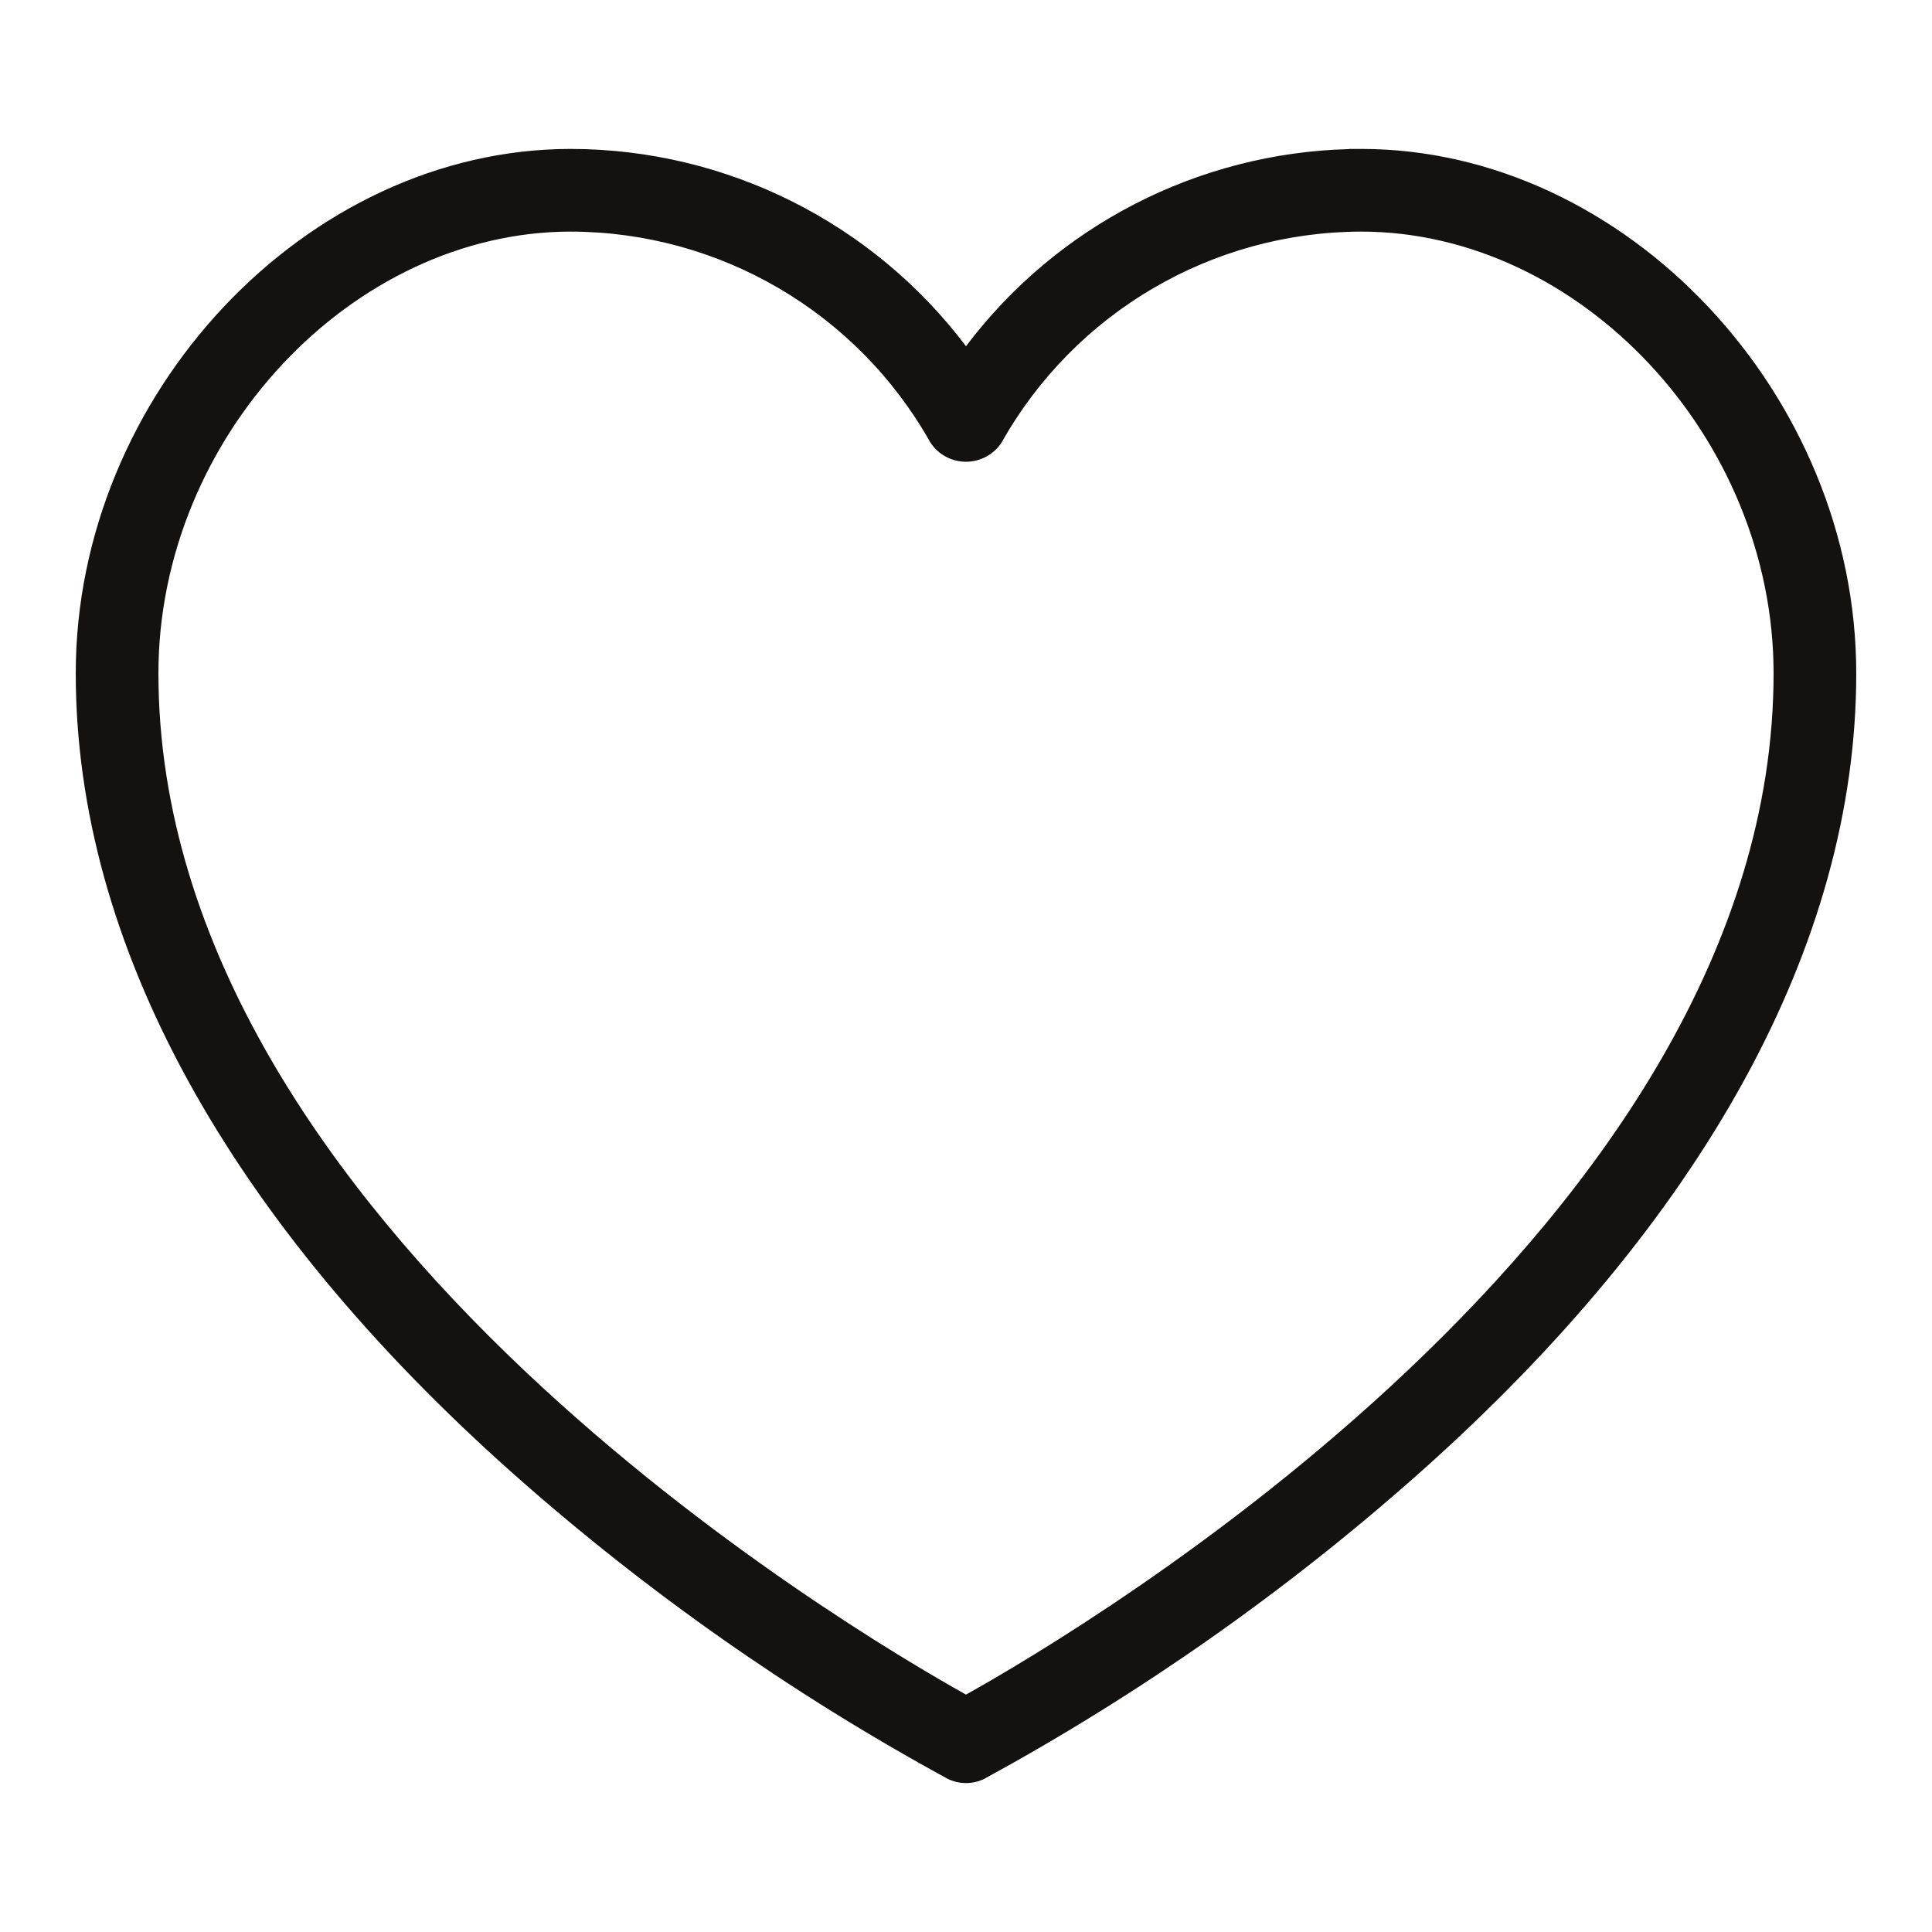 <svg width="24" height="24" viewBox="0 0 24 24" fill="none" xmlns="http://www.w3.org/2000/svg">
<path d="M16.909 2C14.954 2.003 13.123 2.957 12 4.556C10.876 2.957 9.045 2.003 7.091 2C3.894 2 1.091 4.974 1.091 8.364C1.091 11.667 2.956 15.07 6.486 18.204C8.121 19.653 9.915 20.913 11.833 21.959C11.938 22.014 12.062 22.014 12.167 21.959C14.084 20.913 15.878 19.653 17.512 18.204C21.044 15.07 22.909 11.667 22.909 8.364C22.909 4.974 20.105 2 16.909 2V2ZM12 21.223C10.664 20.486 1.818 15.337 1.818 8.364C1.818 5.361 4.282 2.727 7.091 2.727C8.994 2.731 10.748 3.757 11.683 5.415C11.753 5.522 11.872 5.586 12 5.586C12.128 5.586 12.247 5.522 12.317 5.415C13.252 3.757 15.006 2.731 16.909 2.727C19.718 2.727 22.182 5.361 22.182 8.364C22.182 15.337 13.335 20.486 12 21.223Z" fill="#141211"/>
<path fill-rule="evenodd" clip-rule="evenodd" d="M0.941 8.364C0.941 4.9 3.803 1.85 7.091 1.85H7.091C9.025 1.853 10.84 2.764 12 4.301C13.129 2.803 14.882 1.901 16.759 1.852V1.85H16.909C20.196 1.85 23.059 4.9 23.059 8.364C23.059 11.726 21.161 15.166 17.612 18.316L17.612 18.316C15.969 19.773 14.166 21.039 12.239 22.091L12.236 22.093L12.236 22.093C12.088 22.169 11.912 22.169 11.764 22.093L11.761 22.091L11.761 22.091C9.833 21.039 8.03 19.773 6.386 18.316L6.386 18.316C2.839 15.166 0.941 11.726 0.941 8.364ZM16.909 2.15C15.003 2.153 13.218 3.083 12.123 4.642L12 4.817L11.877 4.642C10.782 3.083 8.996 2.153 7.091 2.15C3.985 2.15 1.241 5.048 1.241 8.364C1.241 11.609 3.074 14.974 6.585 18.092C8.212 19.533 9.995 20.786 11.903 21.827C11.964 21.858 12.036 21.858 12.097 21.827C14.004 20.786 15.787 19.533 17.413 18.092C20.926 14.974 22.759 11.609 22.759 8.364C22.759 5.048 20.014 2.15 16.909 2.15ZM16.909 2.577L16.909 2.577C19.81 2.577 22.332 5.288 22.332 8.364C22.332 11.913 20.082 14.981 17.695 17.241C15.303 19.504 12.745 20.983 12.072 21.354L12 21.394L11.927 21.354C11.255 20.983 8.697 19.504 6.305 17.241C3.917 14.981 1.668 11.913 1.668 8.364C1.668 5.288 4.19 2.577 7.091 2.577H7.091C9.046 2.581 10.849 3.635 11.811 5.337C11.854 5.399 11.924 5.436 12 5.436C12.076 5.436 12.146 5.399 12.189 5.337C13.151 3.635 14.954 2.581 16.909 2.577ZM7.091 2.877C4.374 2.878 1.968 5.435 1.968 8.364C1.968 11.787 4.142 14.78 6.511 17.023C8.798 19.187 11.241 20.627 12 21.051C12.759 20.627 15.202 19.187 17.488 17.023C19.858 14.78 22.032 11.787 22.032 8.364C22.032 5.435 19.626 2.878 16.909 2.877C15.06 2.881 13.356 3.878 12.447 5.489L12.442 5.497L12.442 5.497C12.344 5.647 12.178 5.736 12 5.736C11.822 5.736 11.655 5.647 11.558 5.497L11.552 5.489L11.553 5.489C10.644 3.878 8.94 2.881 7.091 2.877Z" fill="#141211"/>
</svg>
